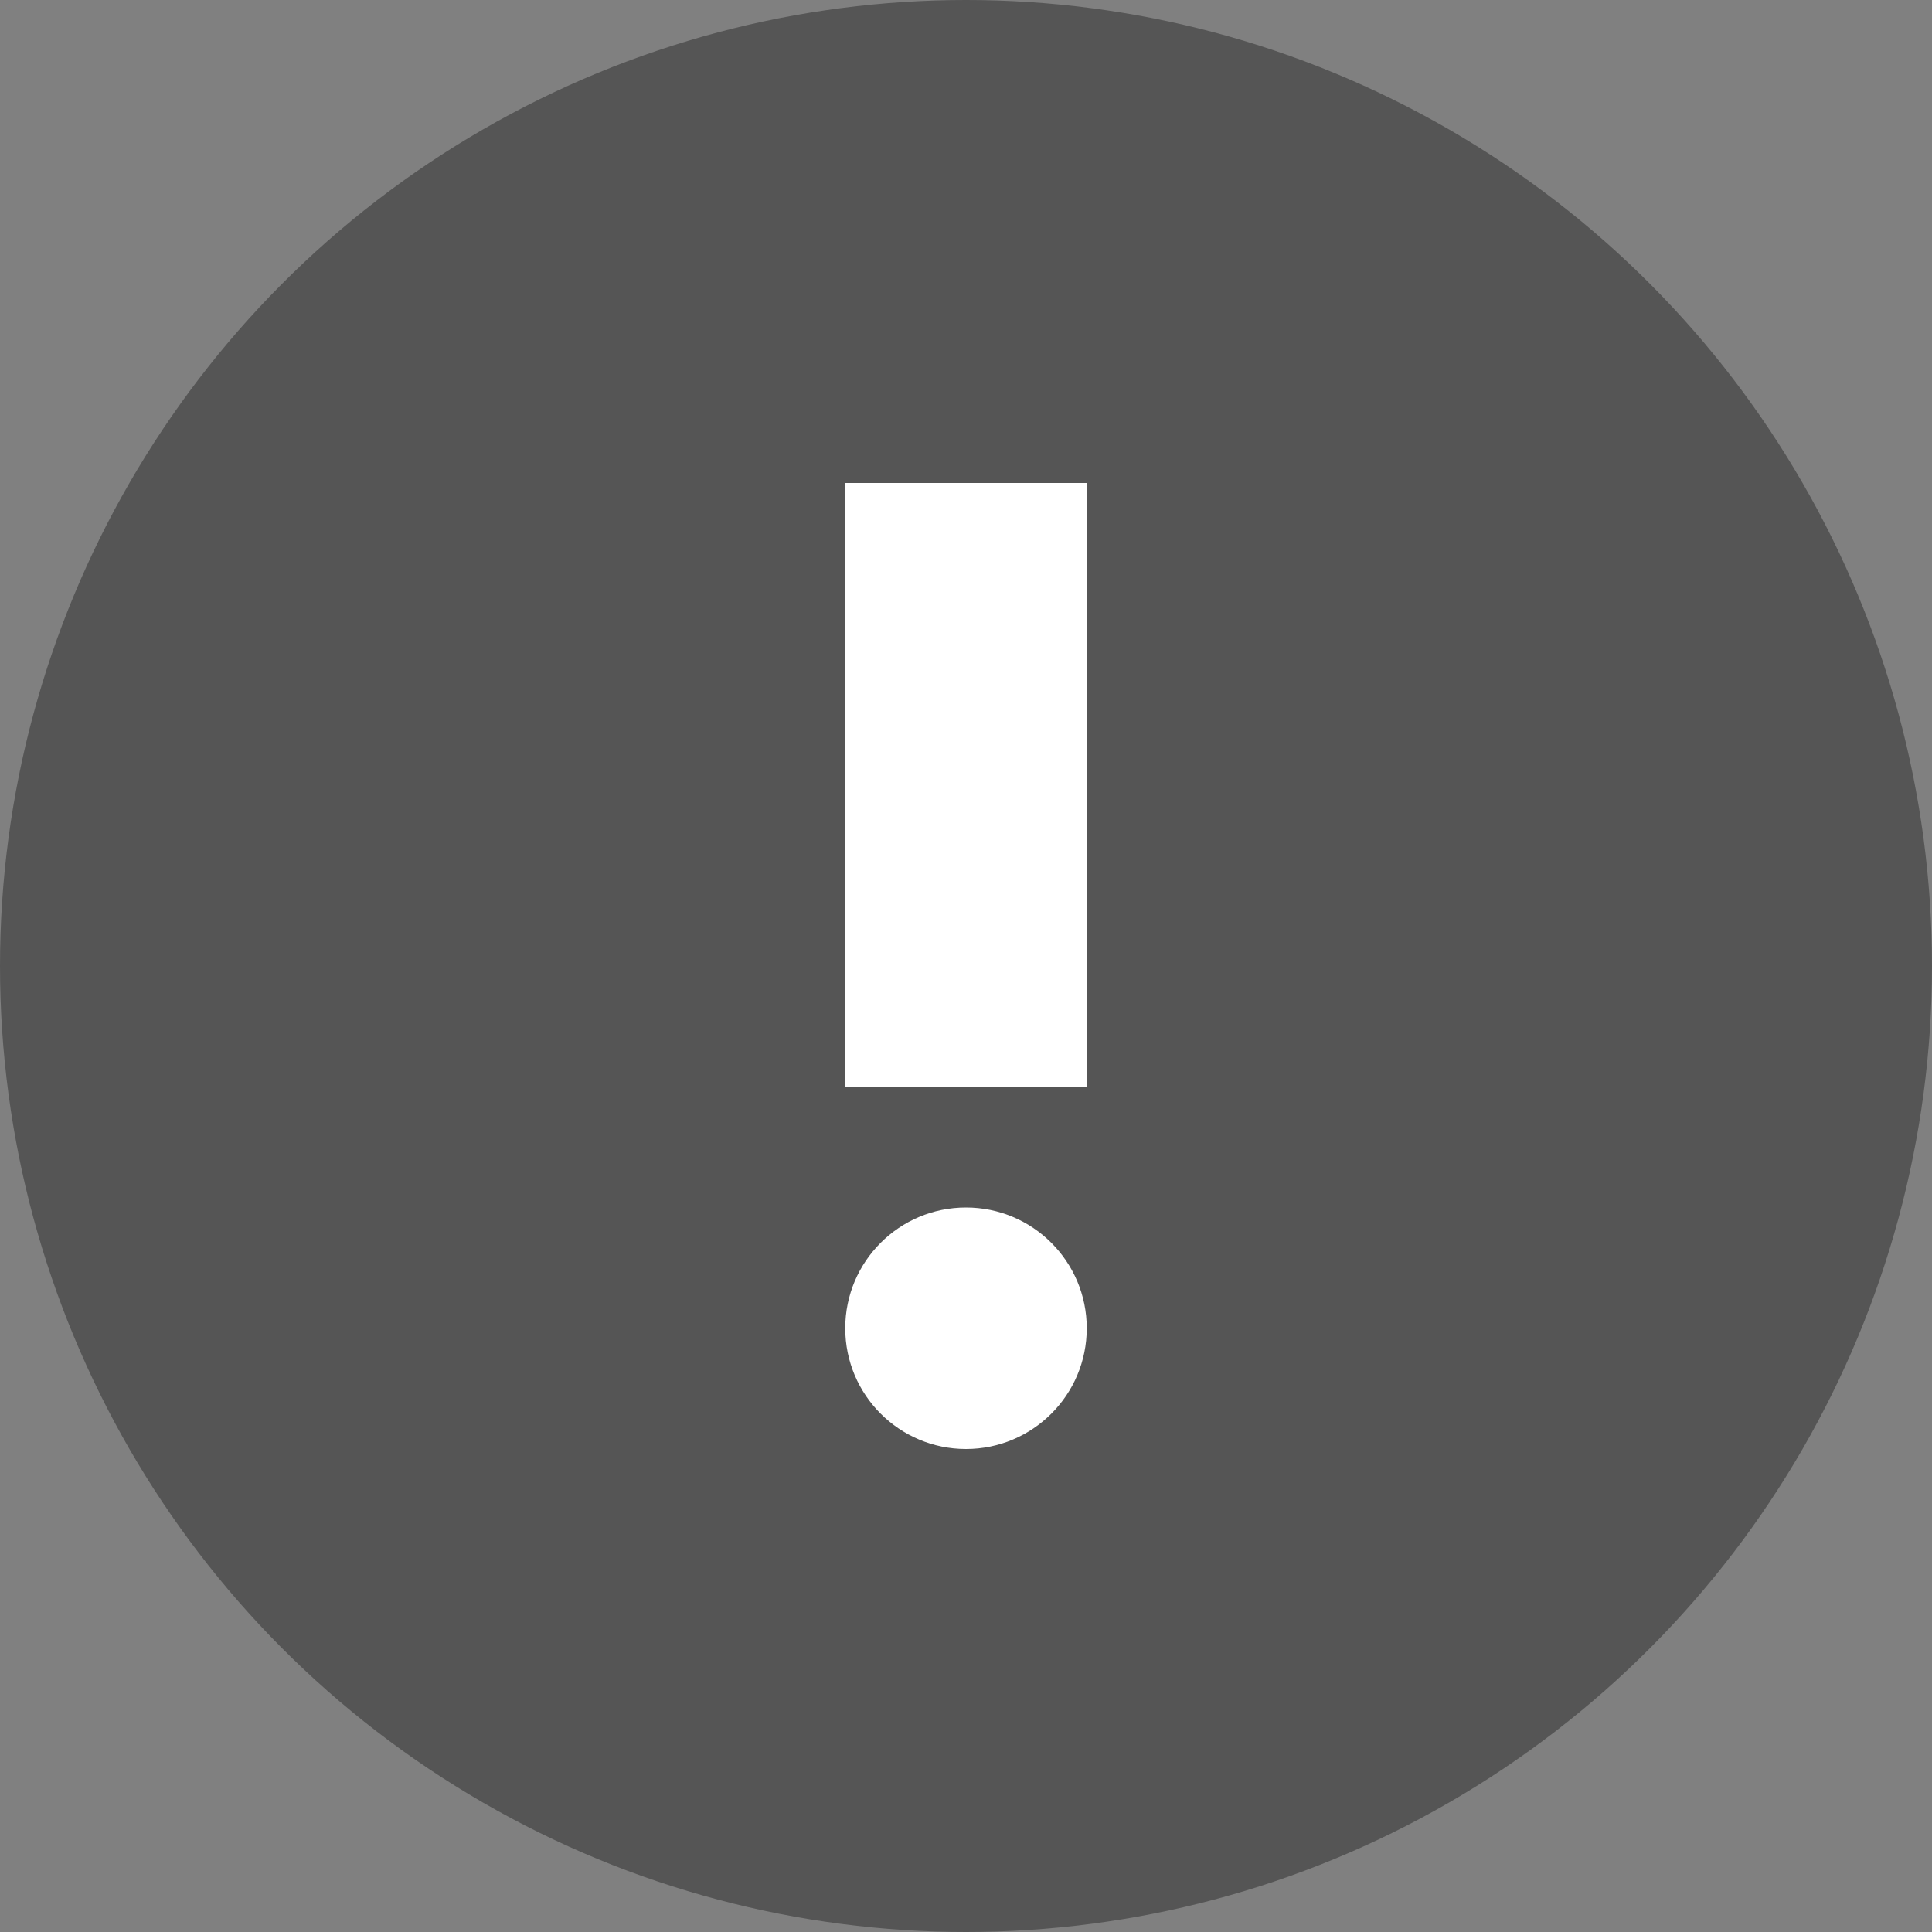 <svg xmlns="http://www.w3.org/2000/svg" width="16" height="16" viewBox="0 0 16 16">
    <rect x="0" y="0" width="16" height="16" fill="#808080" stroke="none"/>
    <g fill="none" fill-rule="evenodd">
        <path d="M0 0L16 0 16 16 0 16z"/>
        <circle cx="8" cy="8" r="8" fill="#555"/>
        <path fill="#FFF" fill-rule="nonzero" d="M7 4L9 4 9 9 7 9z"/>
        <circle cx="8" cy="11" r="1" fill="#FFF" fill-rule="nonzero"/>
    </g>
</svg>
